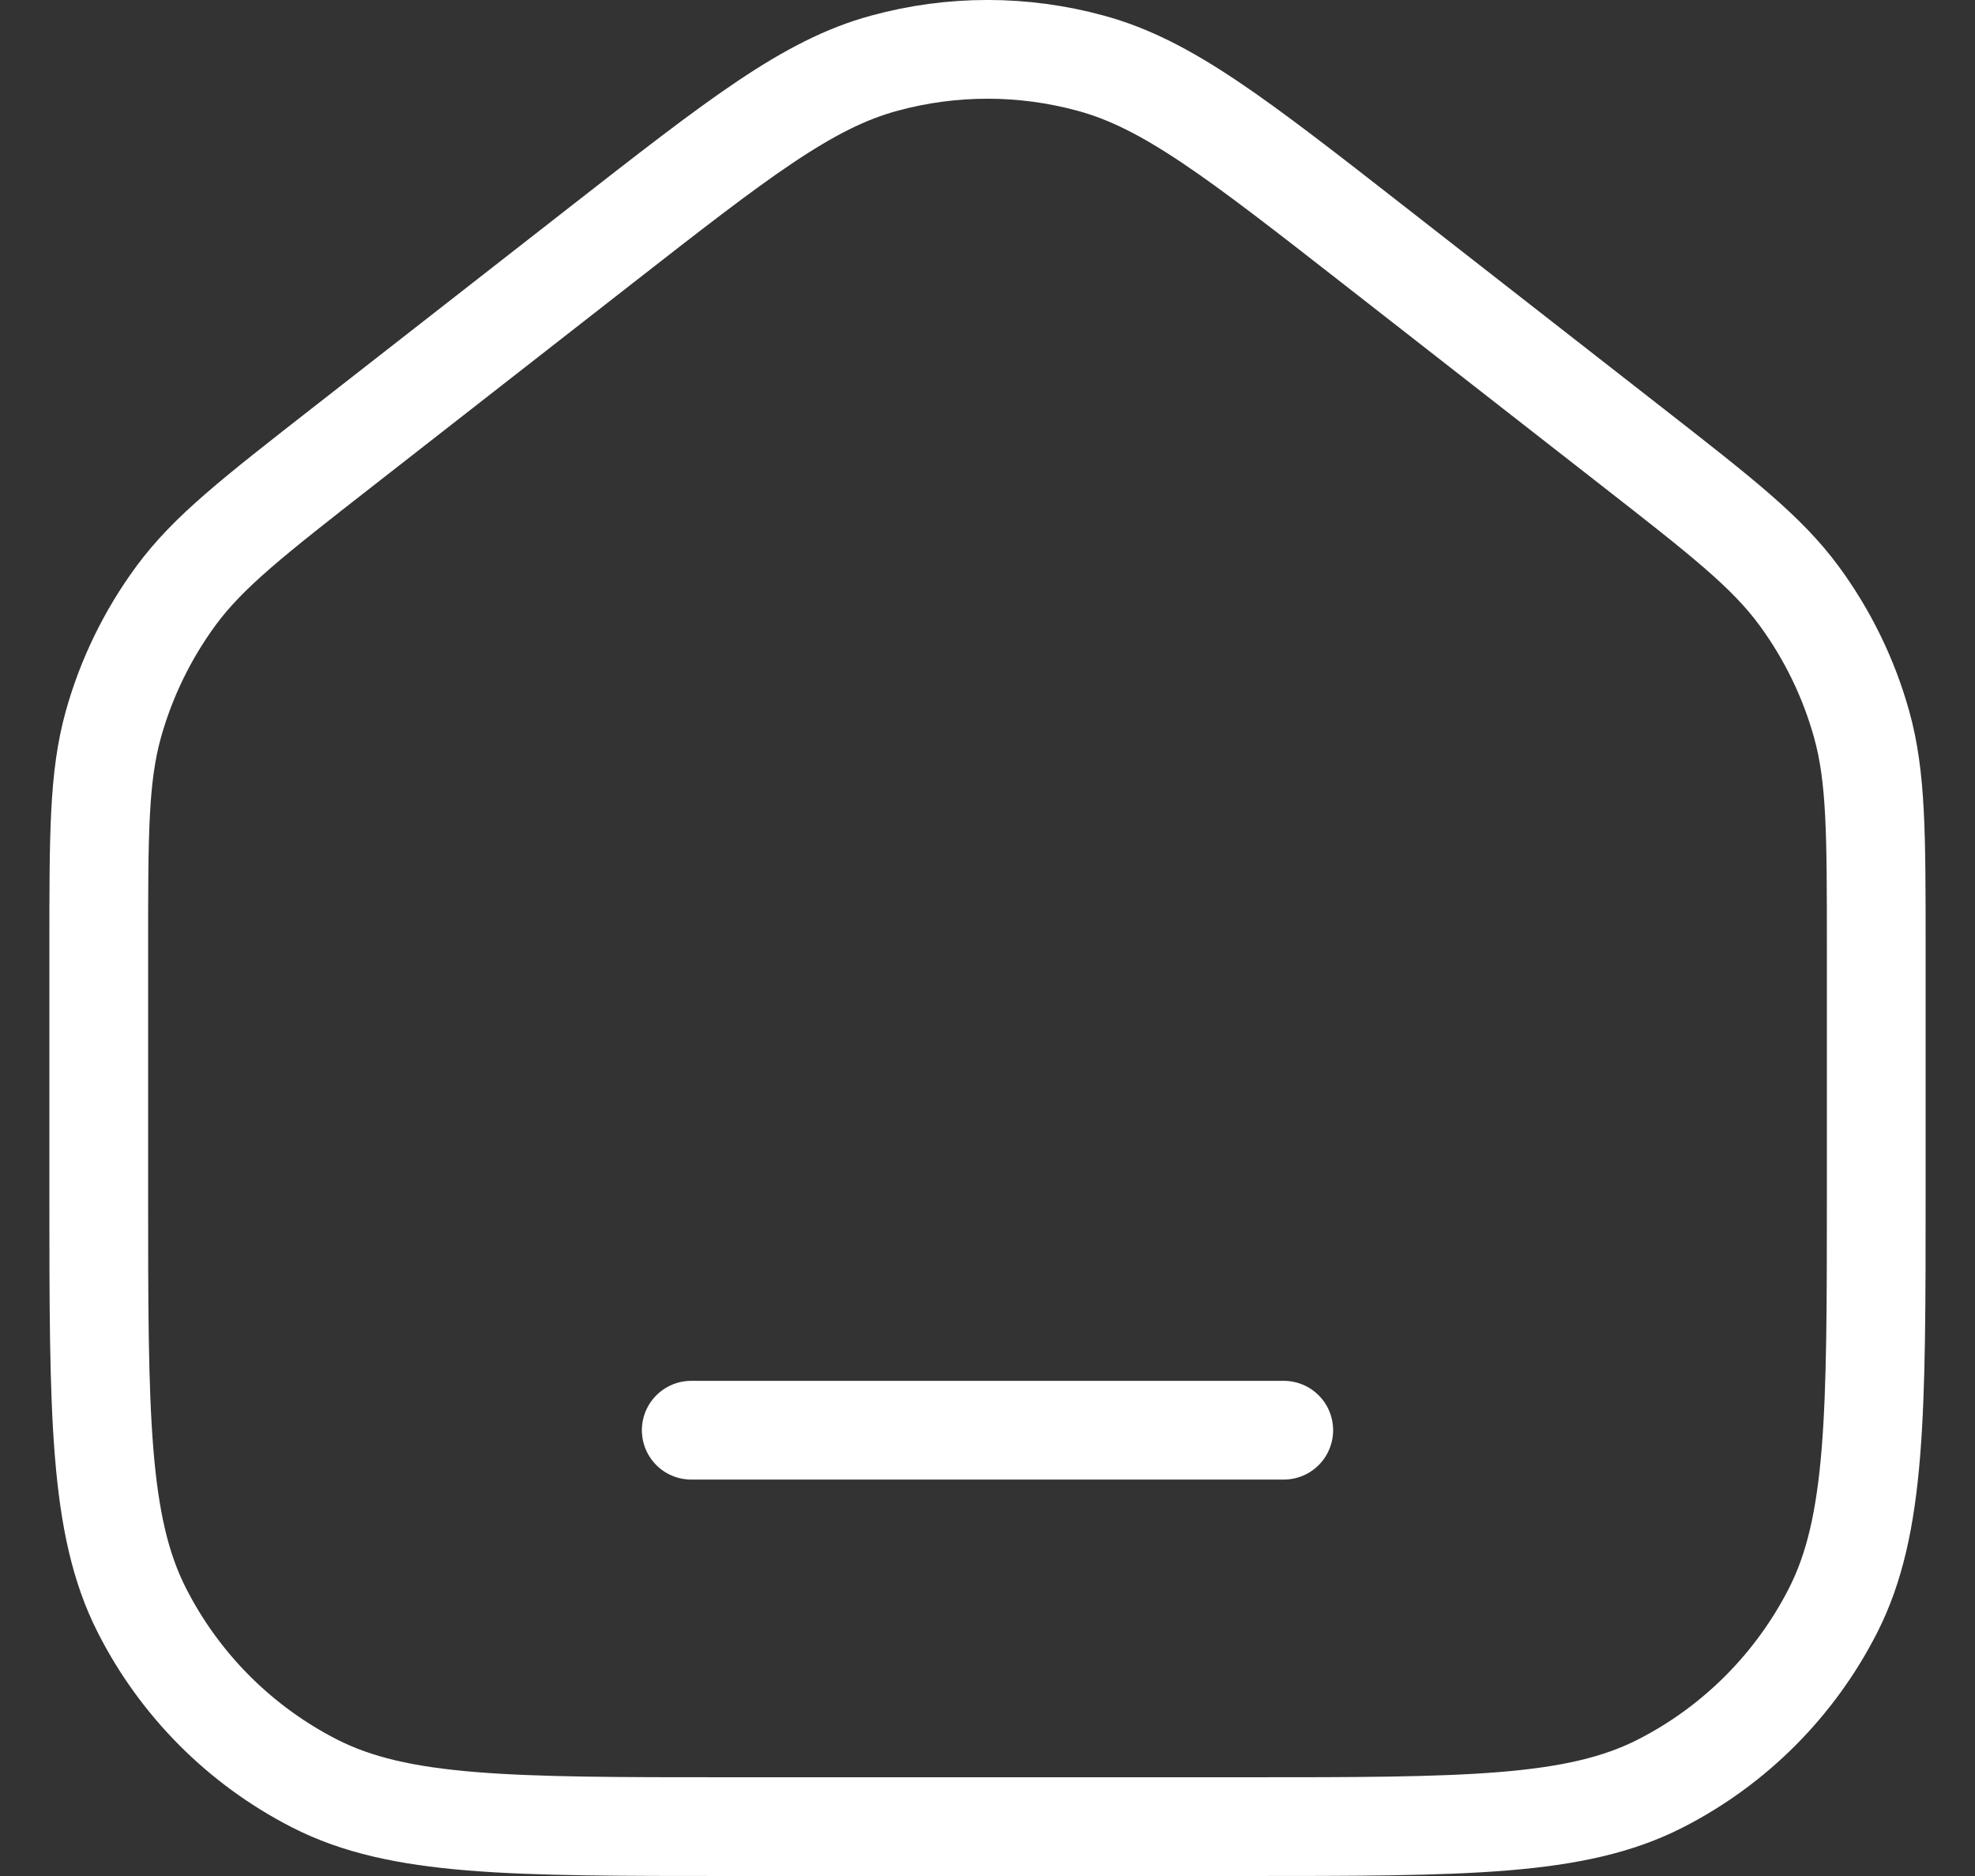 <svg width="20" height="19" viewBox="0 0 20 19" fill="none" xmlns="http://www.w3.org/2000/svg">
<rect x="0" y="0" width="20" height="19" fill="#333333" stroke="none"/>
<path d="M7 14.485H13M1 12.076V9.597C1 8.444 1 7.867 1.148 7.336C1.279 6.866 1.495 6.424 1.784 6.031C2.111 5.588 2.564 5.234 3.471 4.526L6.071 2.496C7.476 1.399 8.179 0.85 8.955 0.64C9.639 0.453 10.361 0.453 11.045 0.64C11.821 0.85 12.524 1.399 13.929 2.496L16.529 4.526C17.436 5.234 17.889 5.588 18.216 6.031C18.505 6.424 18.721 6.866 18.852 7.336C19 7.867 19 8.444 19 9.597V12.076C19 14.325 19 15.449 18.564 16.308C18.18 17.063 17.569 17.677 16.816 18.062C15.96 18.5 14.84 18.5 12.6 18.5H7.4C5.16 18.5 4.04 18.5 3.184 18.062C2.431 17.677 1.819 17.063 1.436 16.308C1 15.449 1 14.325 1 12.076Z" stroke="white" stroke-linecap="round" stroke-linejoin="round"/>
</svg>
